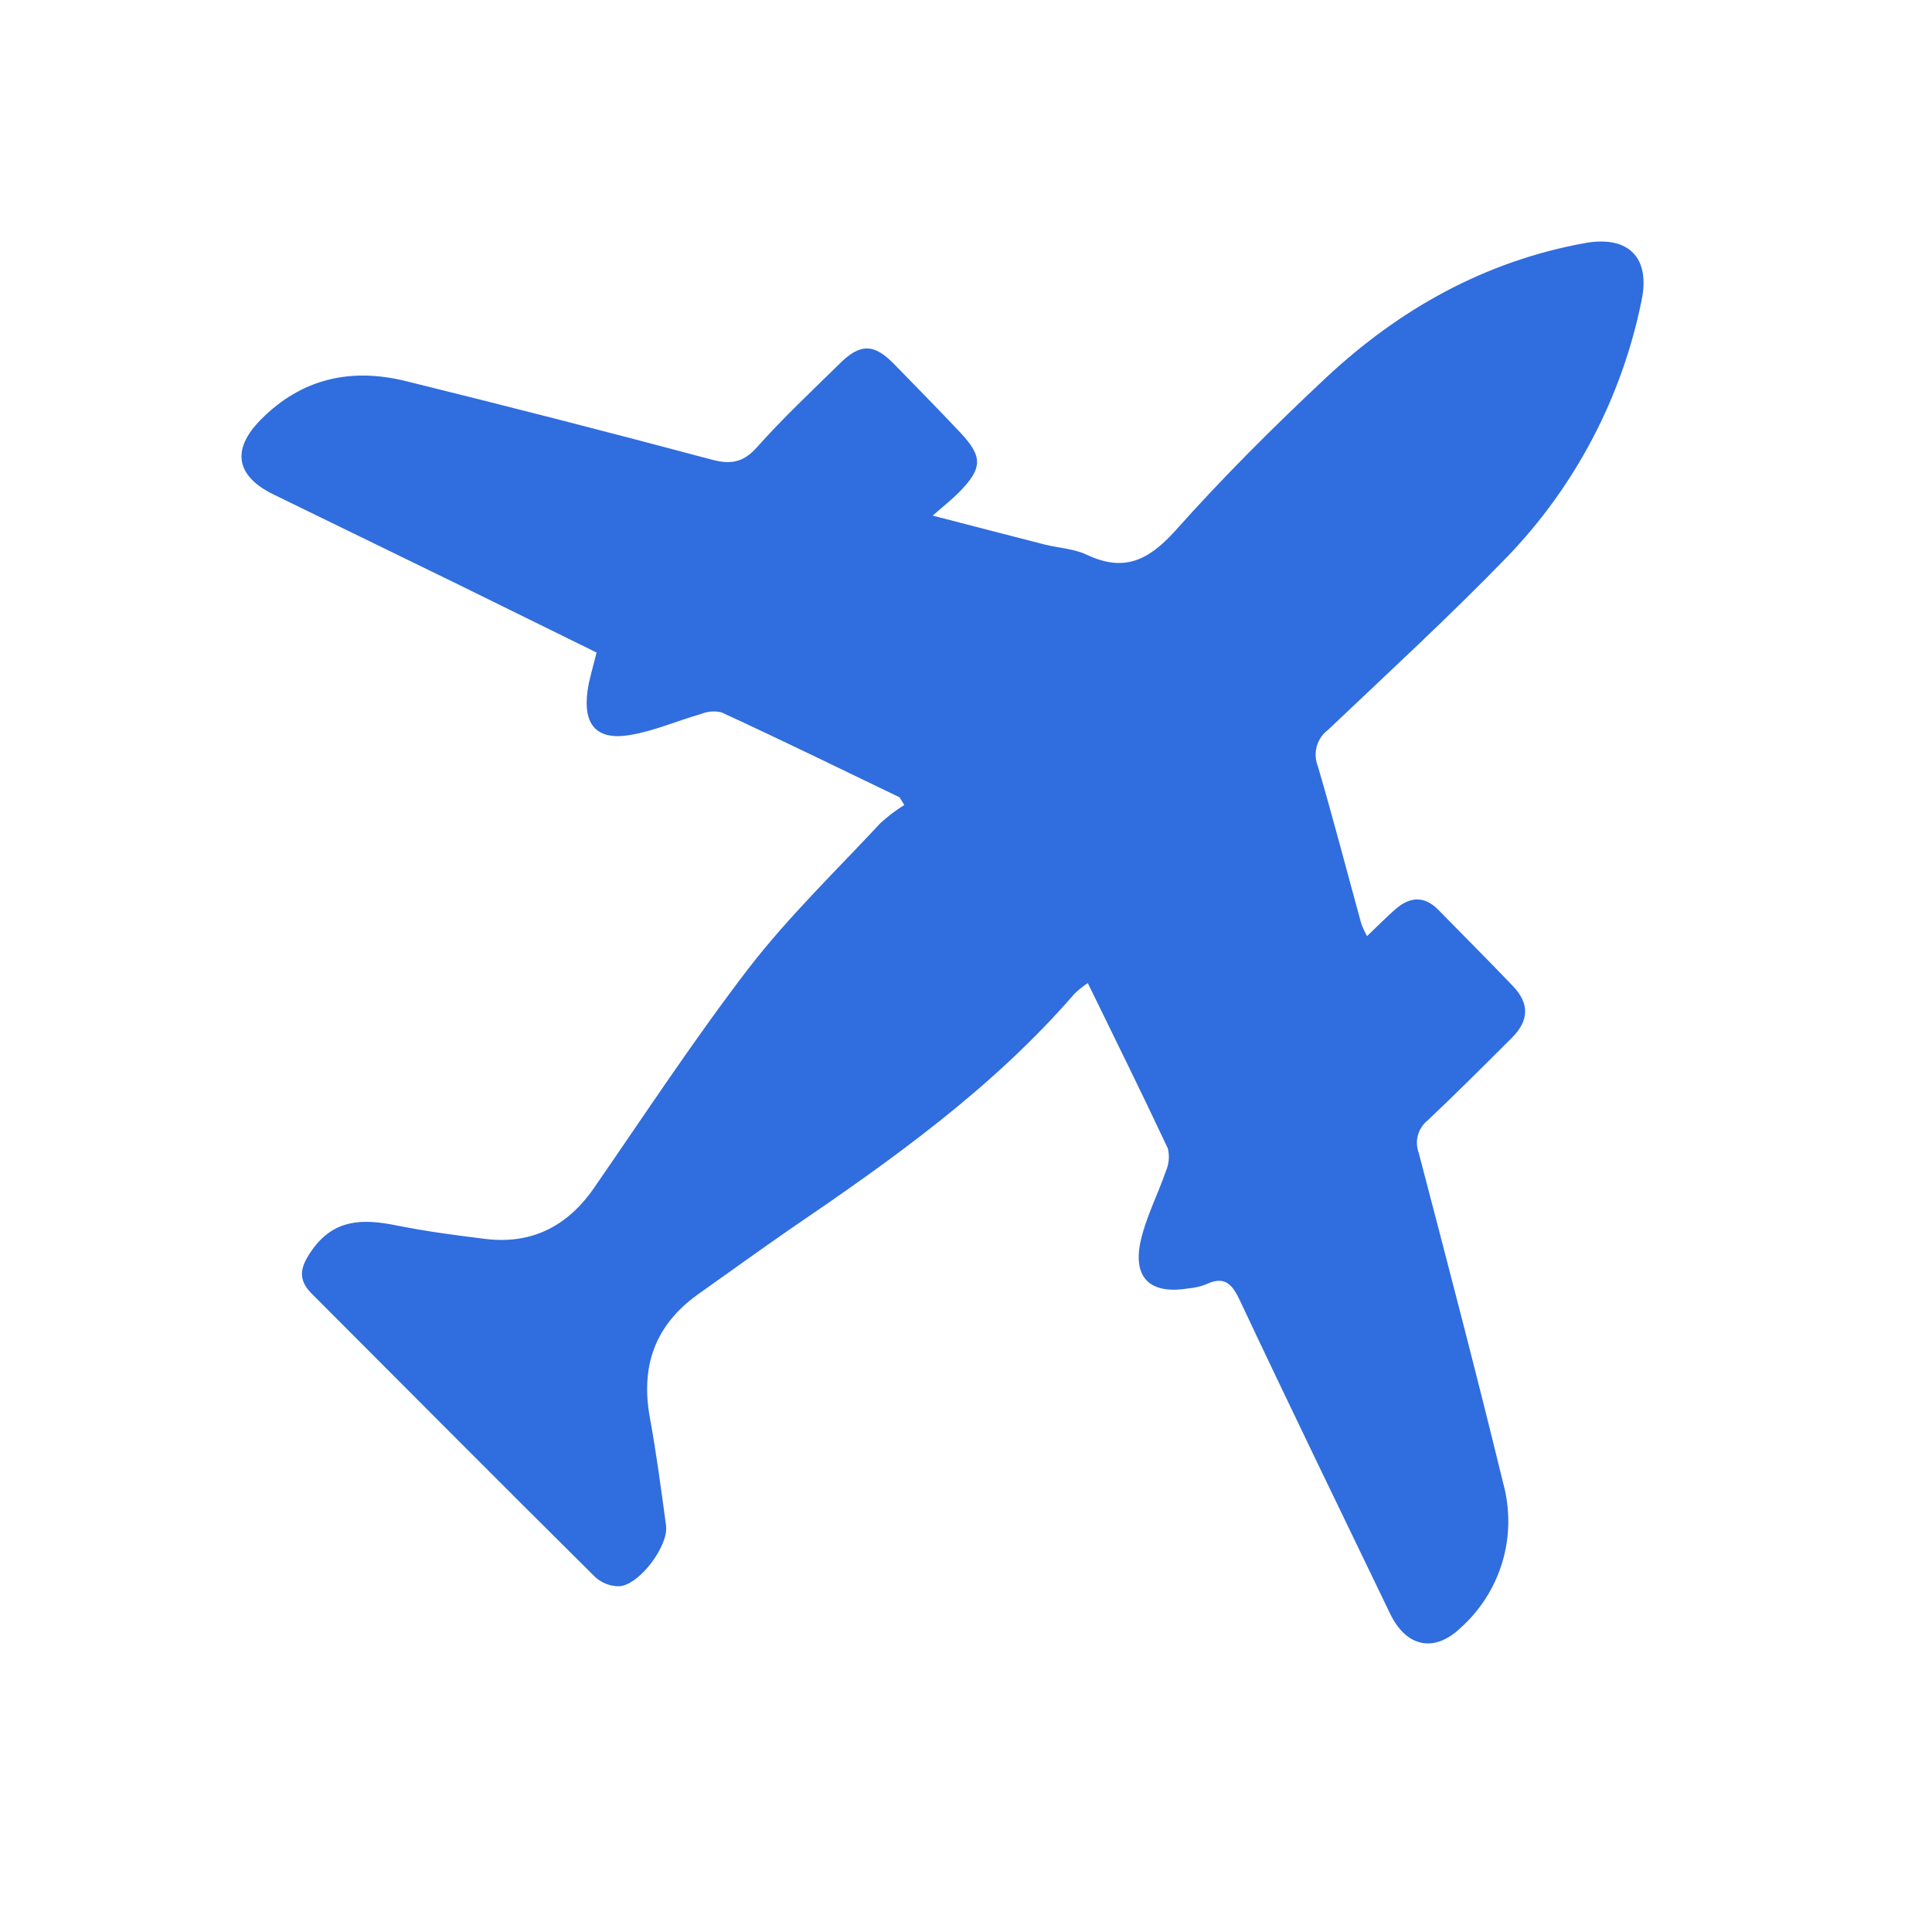<svg width="24" height="24" viewBox="0 0 24 24" fill="none" xmlns="http://www.w3.org/2000/svg">
<path d="M11.174 9.904C10.437 9.549 9.702 9.19 8.962 8.849C8.875 8.829 8.785 8.837 8.703 8.871C8.411 8.954 8.131 9.079 7.831 9.13C7.415 9.201 7.242 9.01 7.298 8.585C7.318 8.436 7.367 8.289 7.411 8.106L5.681 7.255C4.918 6.883 4.155 6.511 3.393 6.14C2.928 5.911 2.875 5.583 3.237 5.216C3.748 4.697 4.367 4.565 5.049 4.736C6.317 5.049 7.581 5.373 8.839 5.709C9.072 5.772 9.232 5.75 9.404 5.555C9.727 5.192 10.084 4.858 10.431 4.517C10.686 4.263 10.859 4.267 11.108 4.524C11.382 4.804 11.656 5.084 11.925 5.369C12.21 5.671 12.21 5.815 11.912 6.117C11.826 6.204 11.729 6.28 11.586 6.405C12.102 6.538 12.539 6.653 12.976 6.764C13.151 6.808 13.342 6.816 13.502 6.892C13.963 7.109 14.265 6.963 14.598 6.595C15.188 5.933 15.819 5.304 16.467 4.697C17.381 3.841 18.445 3.245 19.691 3.019C20.231 2.923 20.506 3.201 20.391 3.738C20.148 4.936 19.569 6.039 18.723 6.917C18.006 7.657 17.247 8.355 16.498 9.066C16.43 9.116 16.381 9.188 16.358 9.269C16.335 9.351 16.339 9.438 16.37 9.516C16.561 10.166 16.731 10.822 16.91 11.473C16.93 11.527 16.954 11.579 16.982 11.629C17.112 11.505 17.222 11.392 17.341 11.289C17.518 11.137 17.697 11.127 17.87 11.305C18.177 11.619 18.488 11.929 18.791 12.246C19.003 12.467 18.996 12.678 18.778 12.895C18.433 13.239 18.089 13.584 17.735 13.918C17.676 13.965 17.634 14.029 17.614 14.101C17.594 14.174 17.598 14.25 17.624 14.321C17.981 15.686 18.339 17.052 18.673 18.424C18.761 18.745 18.758 19.085 18.663 19.404C18.568 19.723 18.385 20.009 18.136 20.229C17.815 20.532 17.469 20.461 17.269 20.047C16.643 18.748 16.013 17.452 15.399 16.148C15.297 15.932 15.199 15.85 14.976 15.957C14.905 15.984 14.83 16 14.754 16.006C14.288 16.082 14.066 15.873 14.171 15.41C14.238 15.116 14.383 14.84 14.481 14.553C14.522 14.462 14.531 14.361 14.507 14.265C14.187 13.583 13.852 12.908 13.513 12.212C13.455 12.251 13.4 12.294 13.35 12.342C12.33 13.521 11.075 14.411 9.807 15.274C9.426 15.538 9.045 15.814 8.663 16.084C8.132 16.468 7.956 16.977 8.074 17.618C8.155 18.059 8.213 18.505 8.274 18.95C8.307 19.203 7.944 19.688 7.695 19.705C7.583 19.707 7.474 19.665 7.392 19.589C6.214 18.422 5.043 17.242 3.869 16.067C3.692 15.888 3.732 15.736 3.869 15.539C4.146 15.137 4.512 15.139 4.927 15.223C5.29 15.296 5.659 15.345 6.027 15.39C6.599 15.461 7.045 15.237 7.375 14.763C8.01 13.845 8.626 12.906 9.304 12.023C9.798 11.384 10.385 10.818 10.937 10.225C11.029 10.141 11.128 10.065 11.234 10L11.174 9.904Z" fill="#306DDE"/>
</svg>
